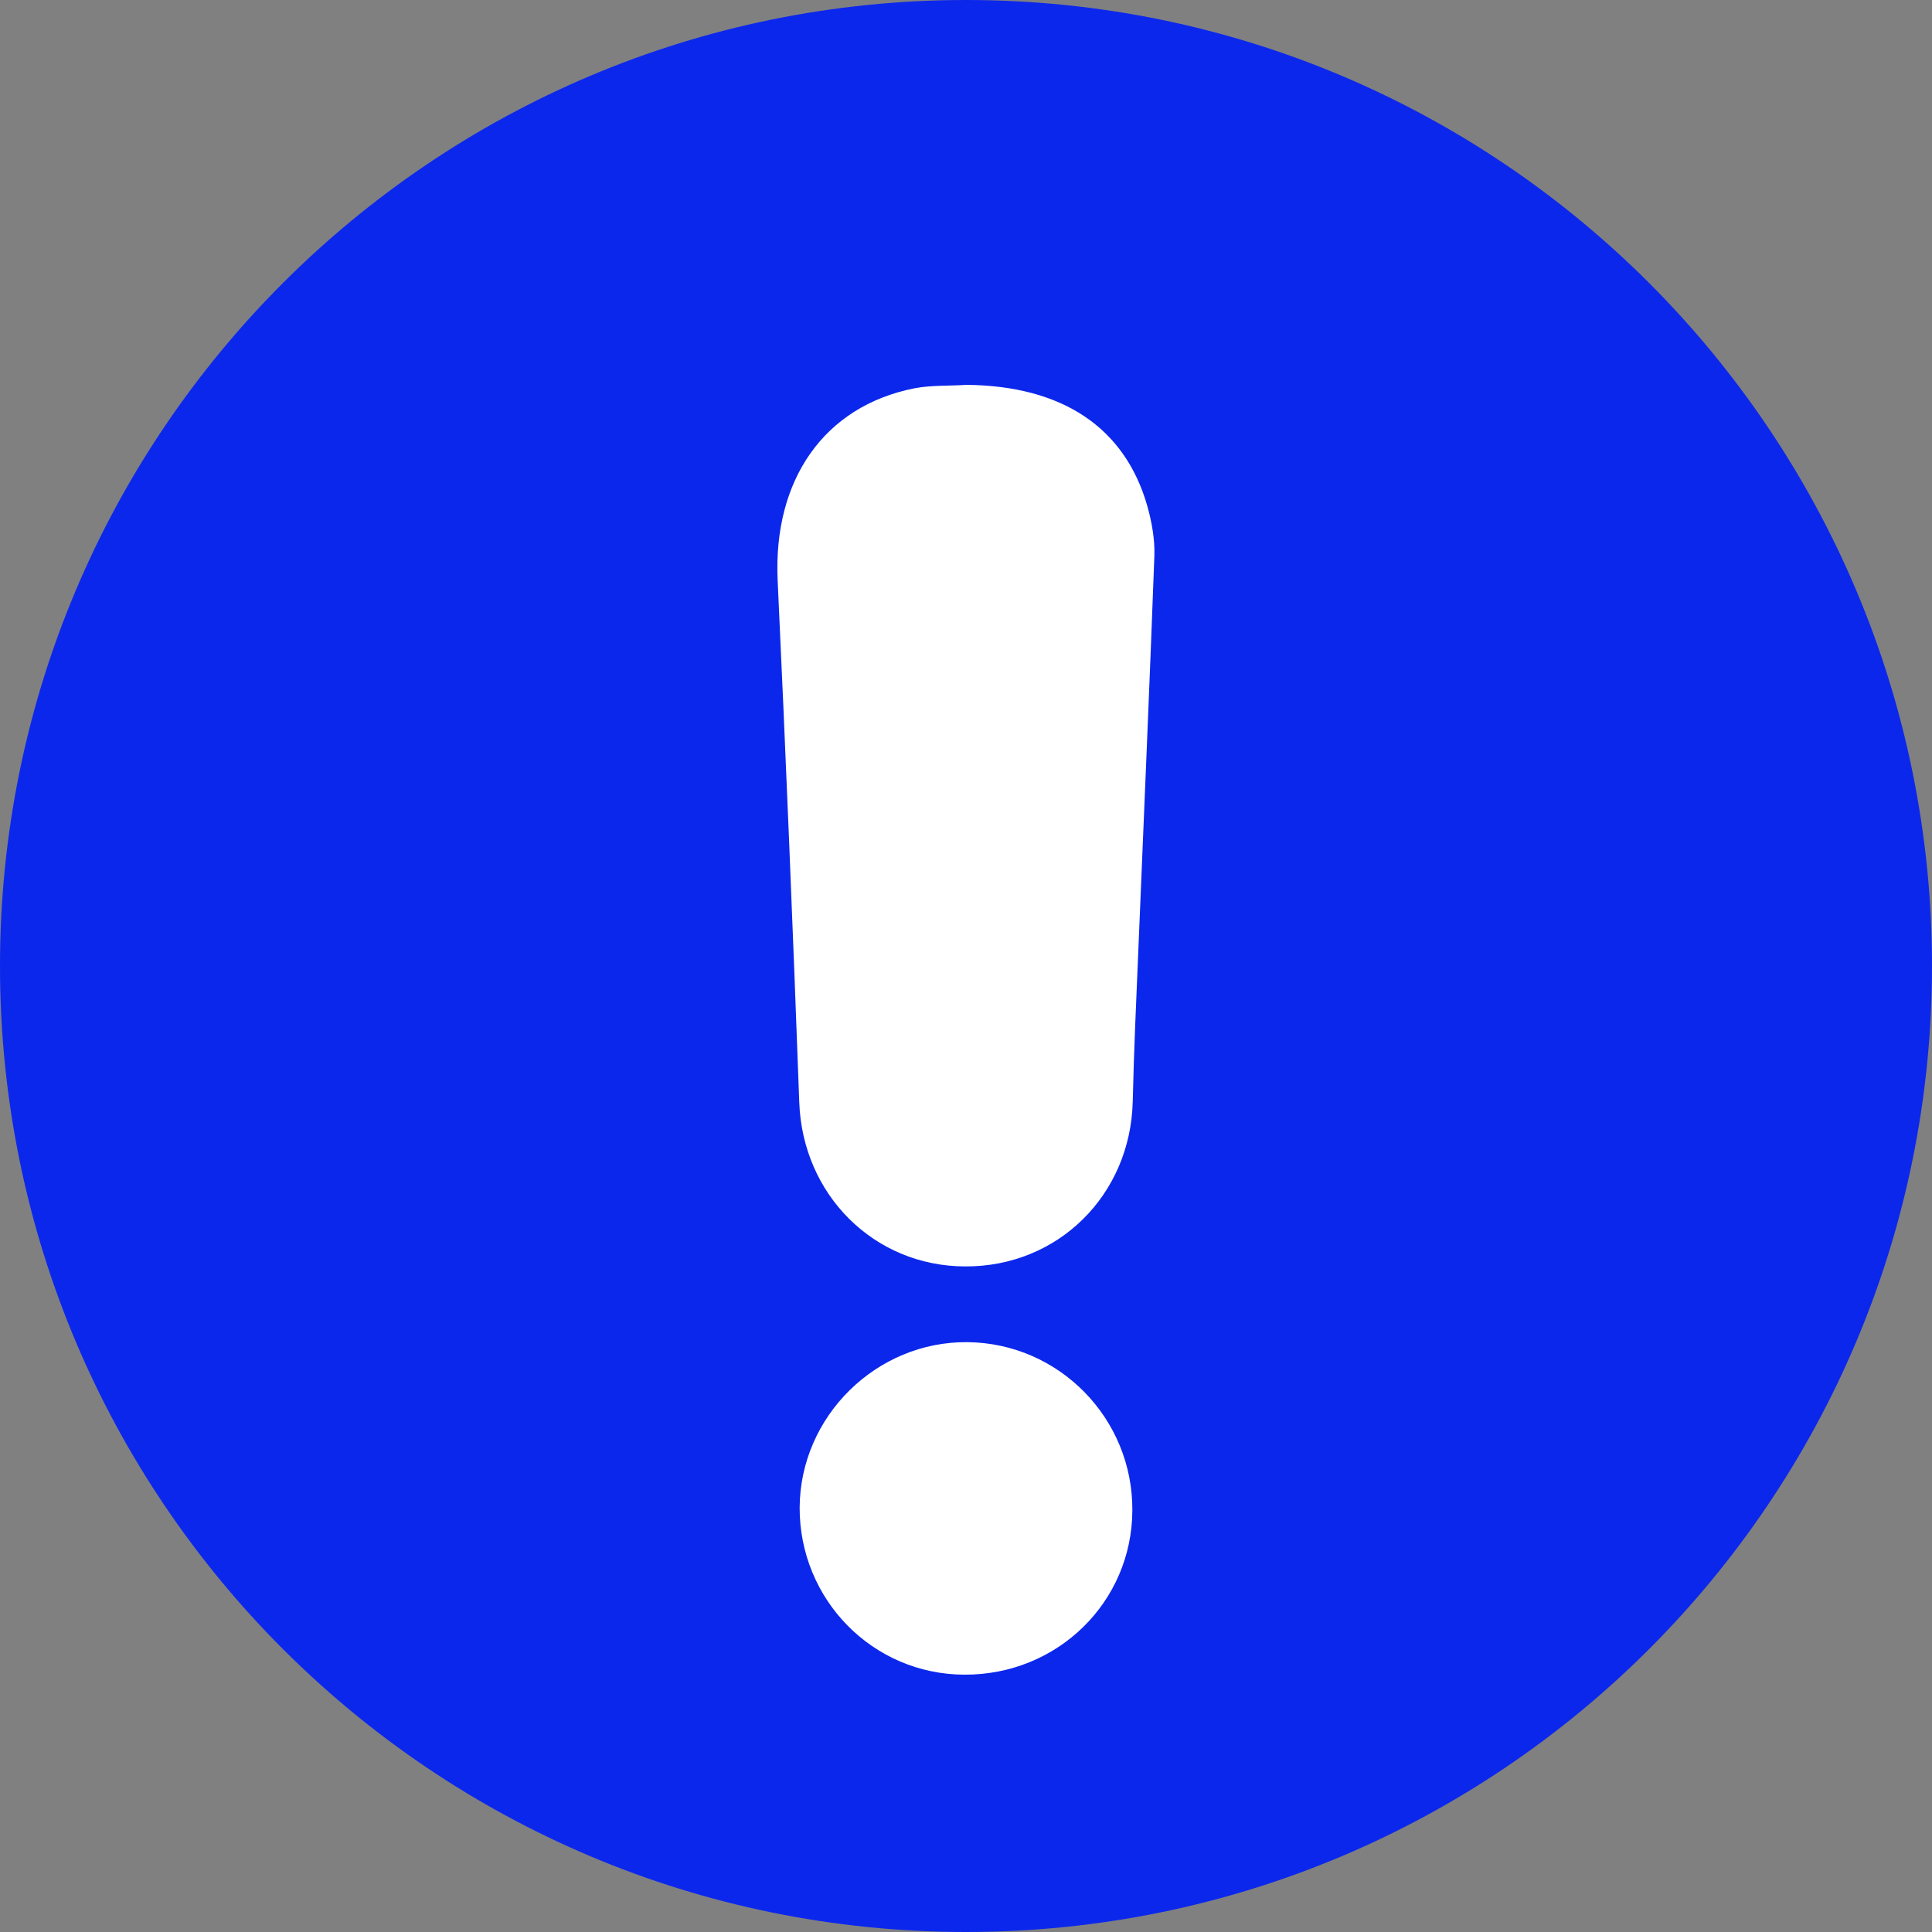 <svg width="10" height="10" viewBox="0 0 10 10" fill="none" xmlns="http://www.w3.org/2000/svg">
<rect x="0" y="0" width="10" height="10" fill="#808080" stroke="none"/>
<g clip-path="url(#clip0_249_23)">
<path d="M5 10C7.762 10 10 7.762 10 5C10 2.239 7.762 0 5 0C2.239 0 0 2.239 0 5C0 7.762 2.239 10 5 10Z" fill="#0C27EC"/>
<path d="M5.004 1.992C5.498 1.997 5.823 2.212 5.939 2.621C5.962 2.704 5.978 2.793 5.975 2.878C5.95 3.558 5.92 4.238 5.892 4.918C5.881 5.179 5.869 5.44 5.863 5.702C5.851 6.186 5.476 6.557 4.996 6.555C4.523 6.554 4.154 6.183 4.137 5.706C4.104 4.804 4.067 3.902 4.025 3.001C4.002 2.484 4.265 2.103 4.732 2.01C4.82 1.993 4.913 1.998 5.003 1.992H5.004Z" fill="white"/>
<path d="M4.992 8.668C4.517 8.667 4.137 8.279 4.139 7.802C4.142 7.33 4.537 6.942 5.008 6.947C5.482 6.952 5.864 7.342 5.861 7.818C5.859 8.293 5.473 8.67 4.992 8.668Z" fill="white"/>
</g>
<defs>
<clipPath id="clip0_249_23">
<rect width="10" height="10" fill="white"/>
</clipPath>
</defs>
</svg>
